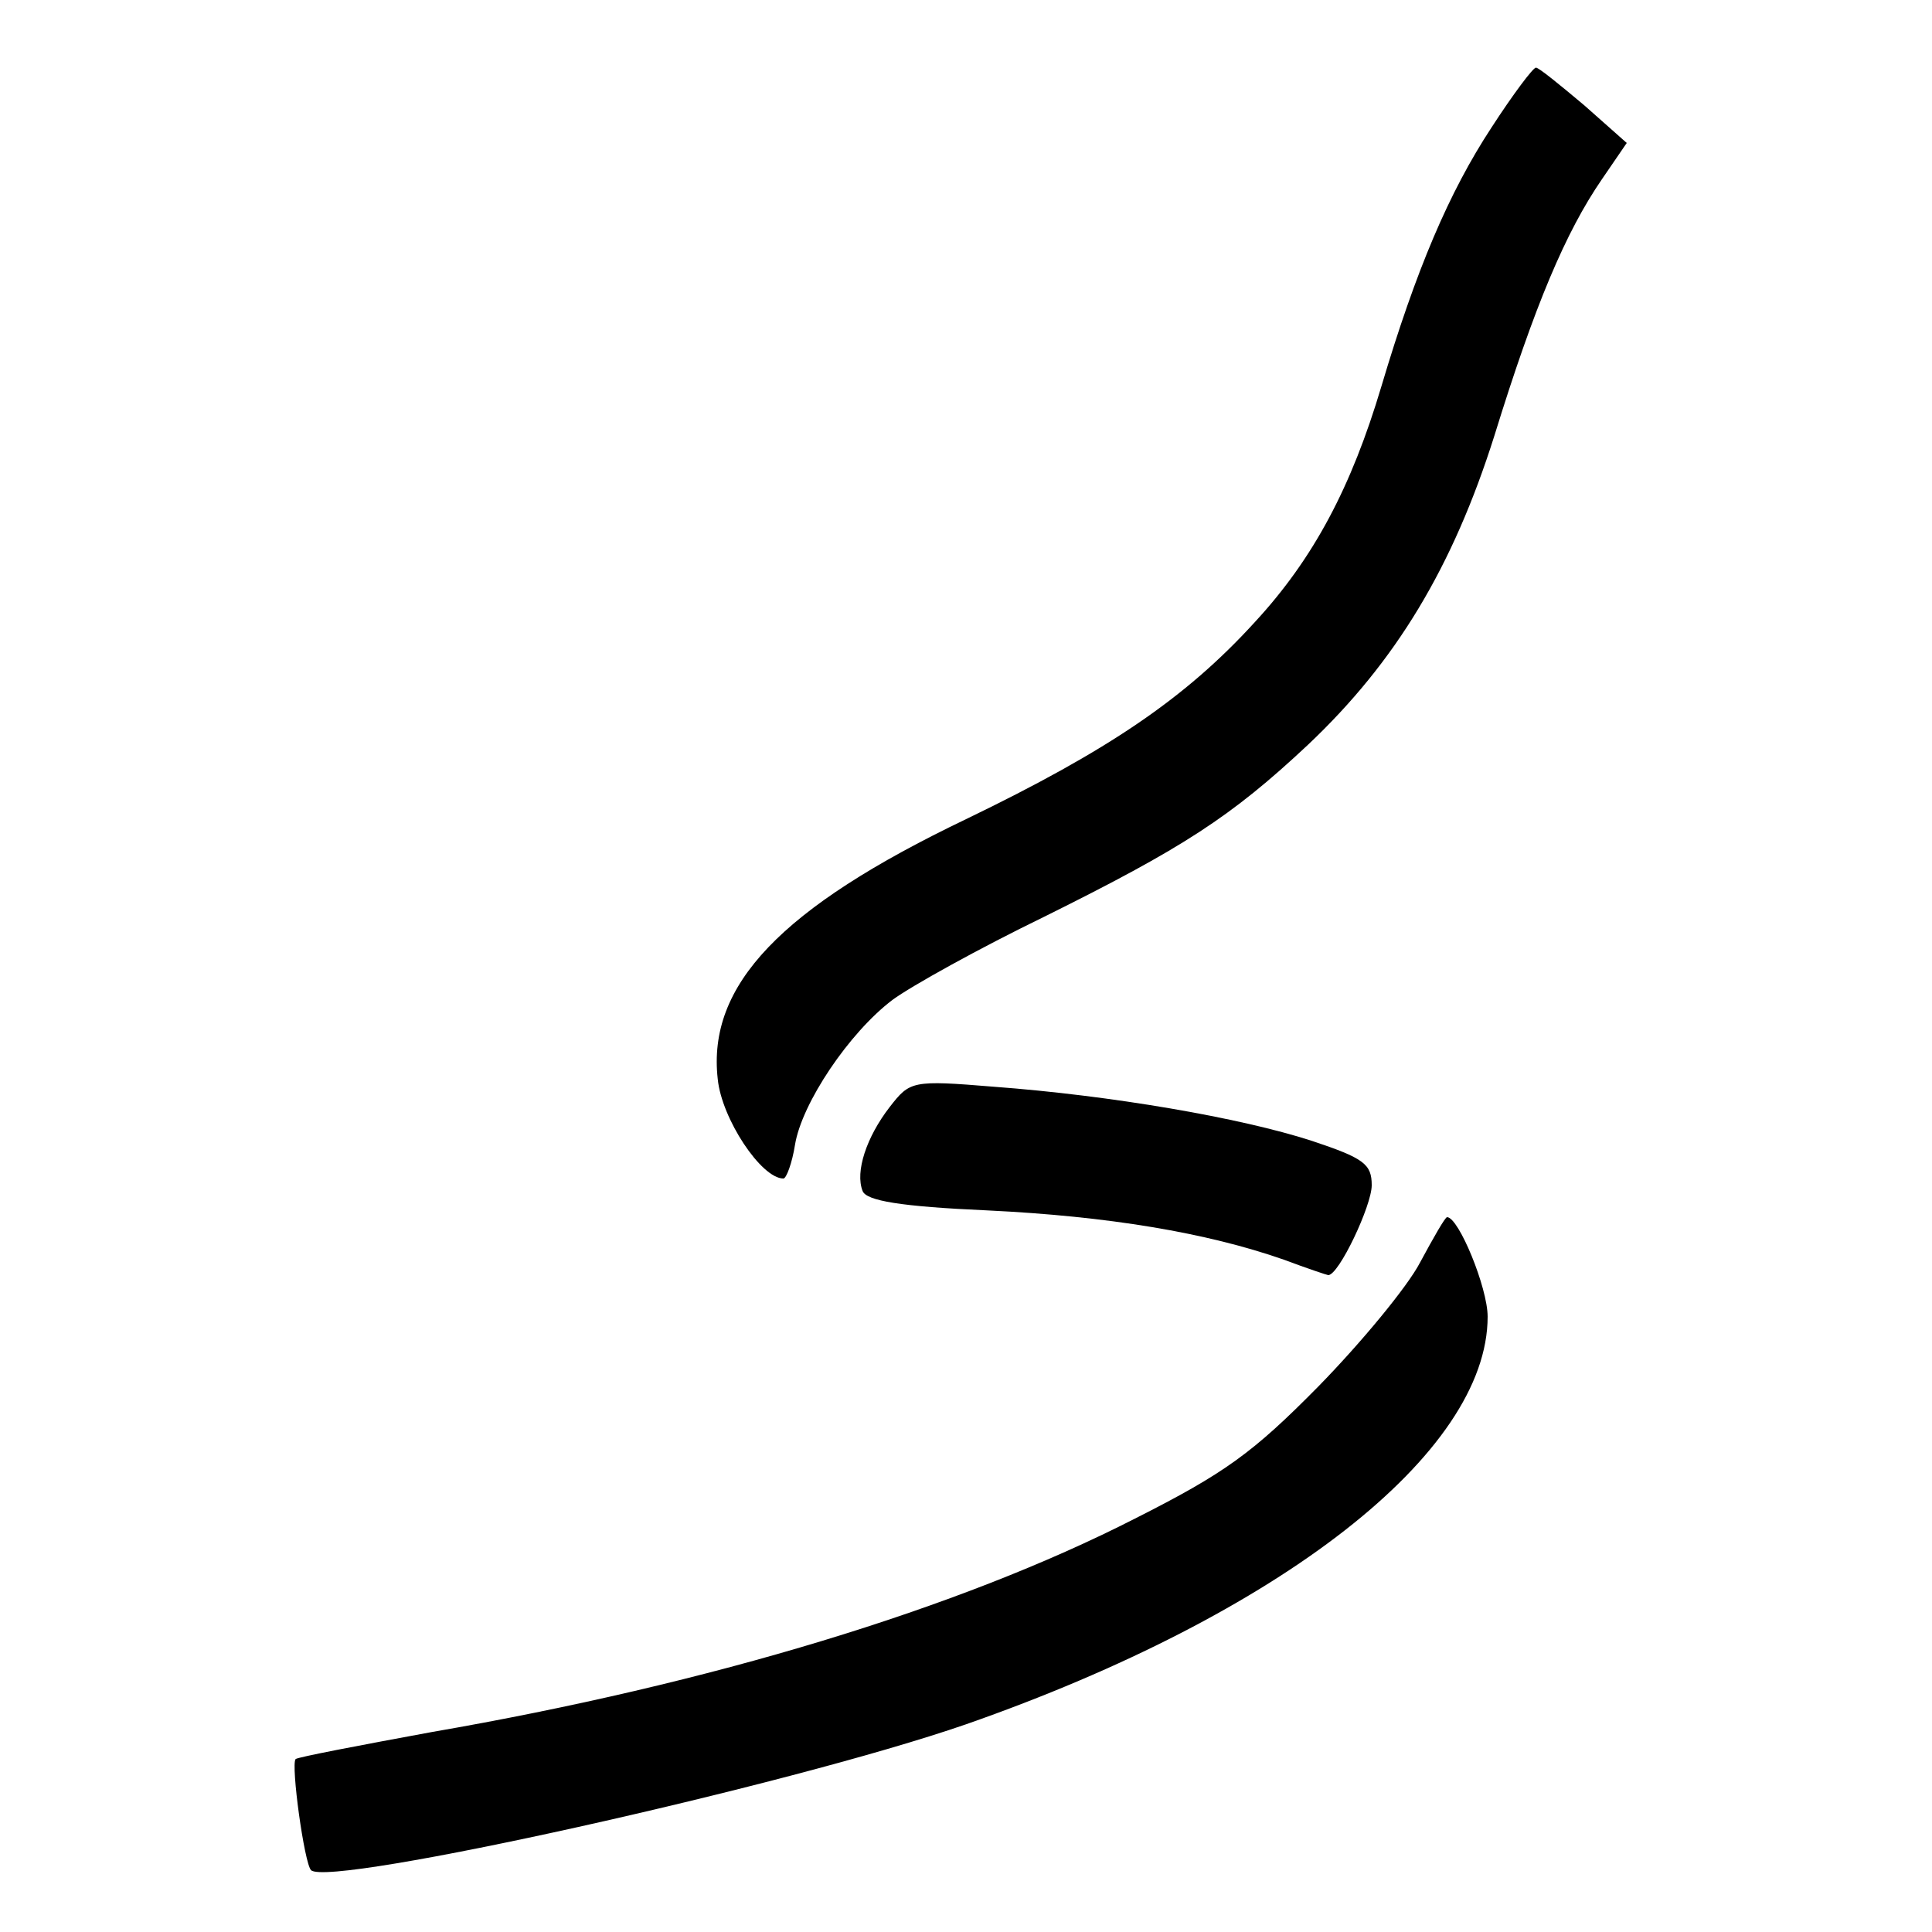<?xml version="1.0" encoding="utf-8"?>
<!DOCTYPE svg PUBLIC "-//W3C//DTD SVG 1.1//EN" "http://www.w3.org/Graphics/SVG/1.1/DTD/svg11.dtd">
<svg version="1.1" xmlns="http://www.w3.org/2000/svg" xmlns:xlink="http://www.w3.org/1999/xlink" width="32" height="32" viewBox="0 0 32 32">
<path d="M24.704 2.112c-0.704 1.072-1.248 2.352-1.824 4.288-0.496 1.664-1.12 2.848-2.096 3.904-1.152 1.264-2.432 2.128-4.784 3.264-3.072 1.472-4.288 2.752-4.112 4.304 0.064 0.656 0.72 1.648 1.088 1.648 0.048 0 0.144-0.256 0.192-0.56 0.112-0.688 0.896-1.856 1.616-2.4 0.304-0.224 1.424-0.848 2.512-1.376 2.288-1.136 3.088-1.648 4.368-2.848 1.456-1.376 2.4-2.944 3.088-5.12 0.672-2.176 1.184-3.376 1.776-4.24l0.416-0.608-0.704-0.624c-0.4-0.336-0.752-0.624-0.8-0.624s-0.384 0.448-0.736 0.992z" fill="#000000"></path>
<path d="M14.736 18.336c-0.384 0.496-0.576 1.072-0.448 1.392 0.064 0.16 0.624 0.256 2.064 0.32 2 0.096 3.632 0.368 4.912 0.816 0.384 0.144 0.72 0.256 0.736 0.256 0.176 0 0.72-1.152 0.72-1.488 0-0.352-0.128-0.448-0.992-0.736-1.184-0.384-3.328-0.752-5.264-0.896-1.36-0.112-1.392-0.096-1.728 0.336z" fill="#000000"></path>
<path d="M23.52 20.912c-0.208 0.4-0.976 1.328-1.68 2.048-1.088 1.104-1.552 1.44-3.040 2.192-2.912 1.488-7.024 2.736-11.648 3.536-1.216 0.224-2.224 0.416-2.256 0.448-0.080 0.096 0.144 1.728 0.256 1.84 0.304 0.288 7.888-1.392 10.848-2.416 5.216-1.824 8.64-4.496 8.64-6.752 0-0.48-0.48-1.648-0.672-1.648-0.032 0-0.224 0.336-0.448 0.752z" fill="#000000"></path>
</svg>
